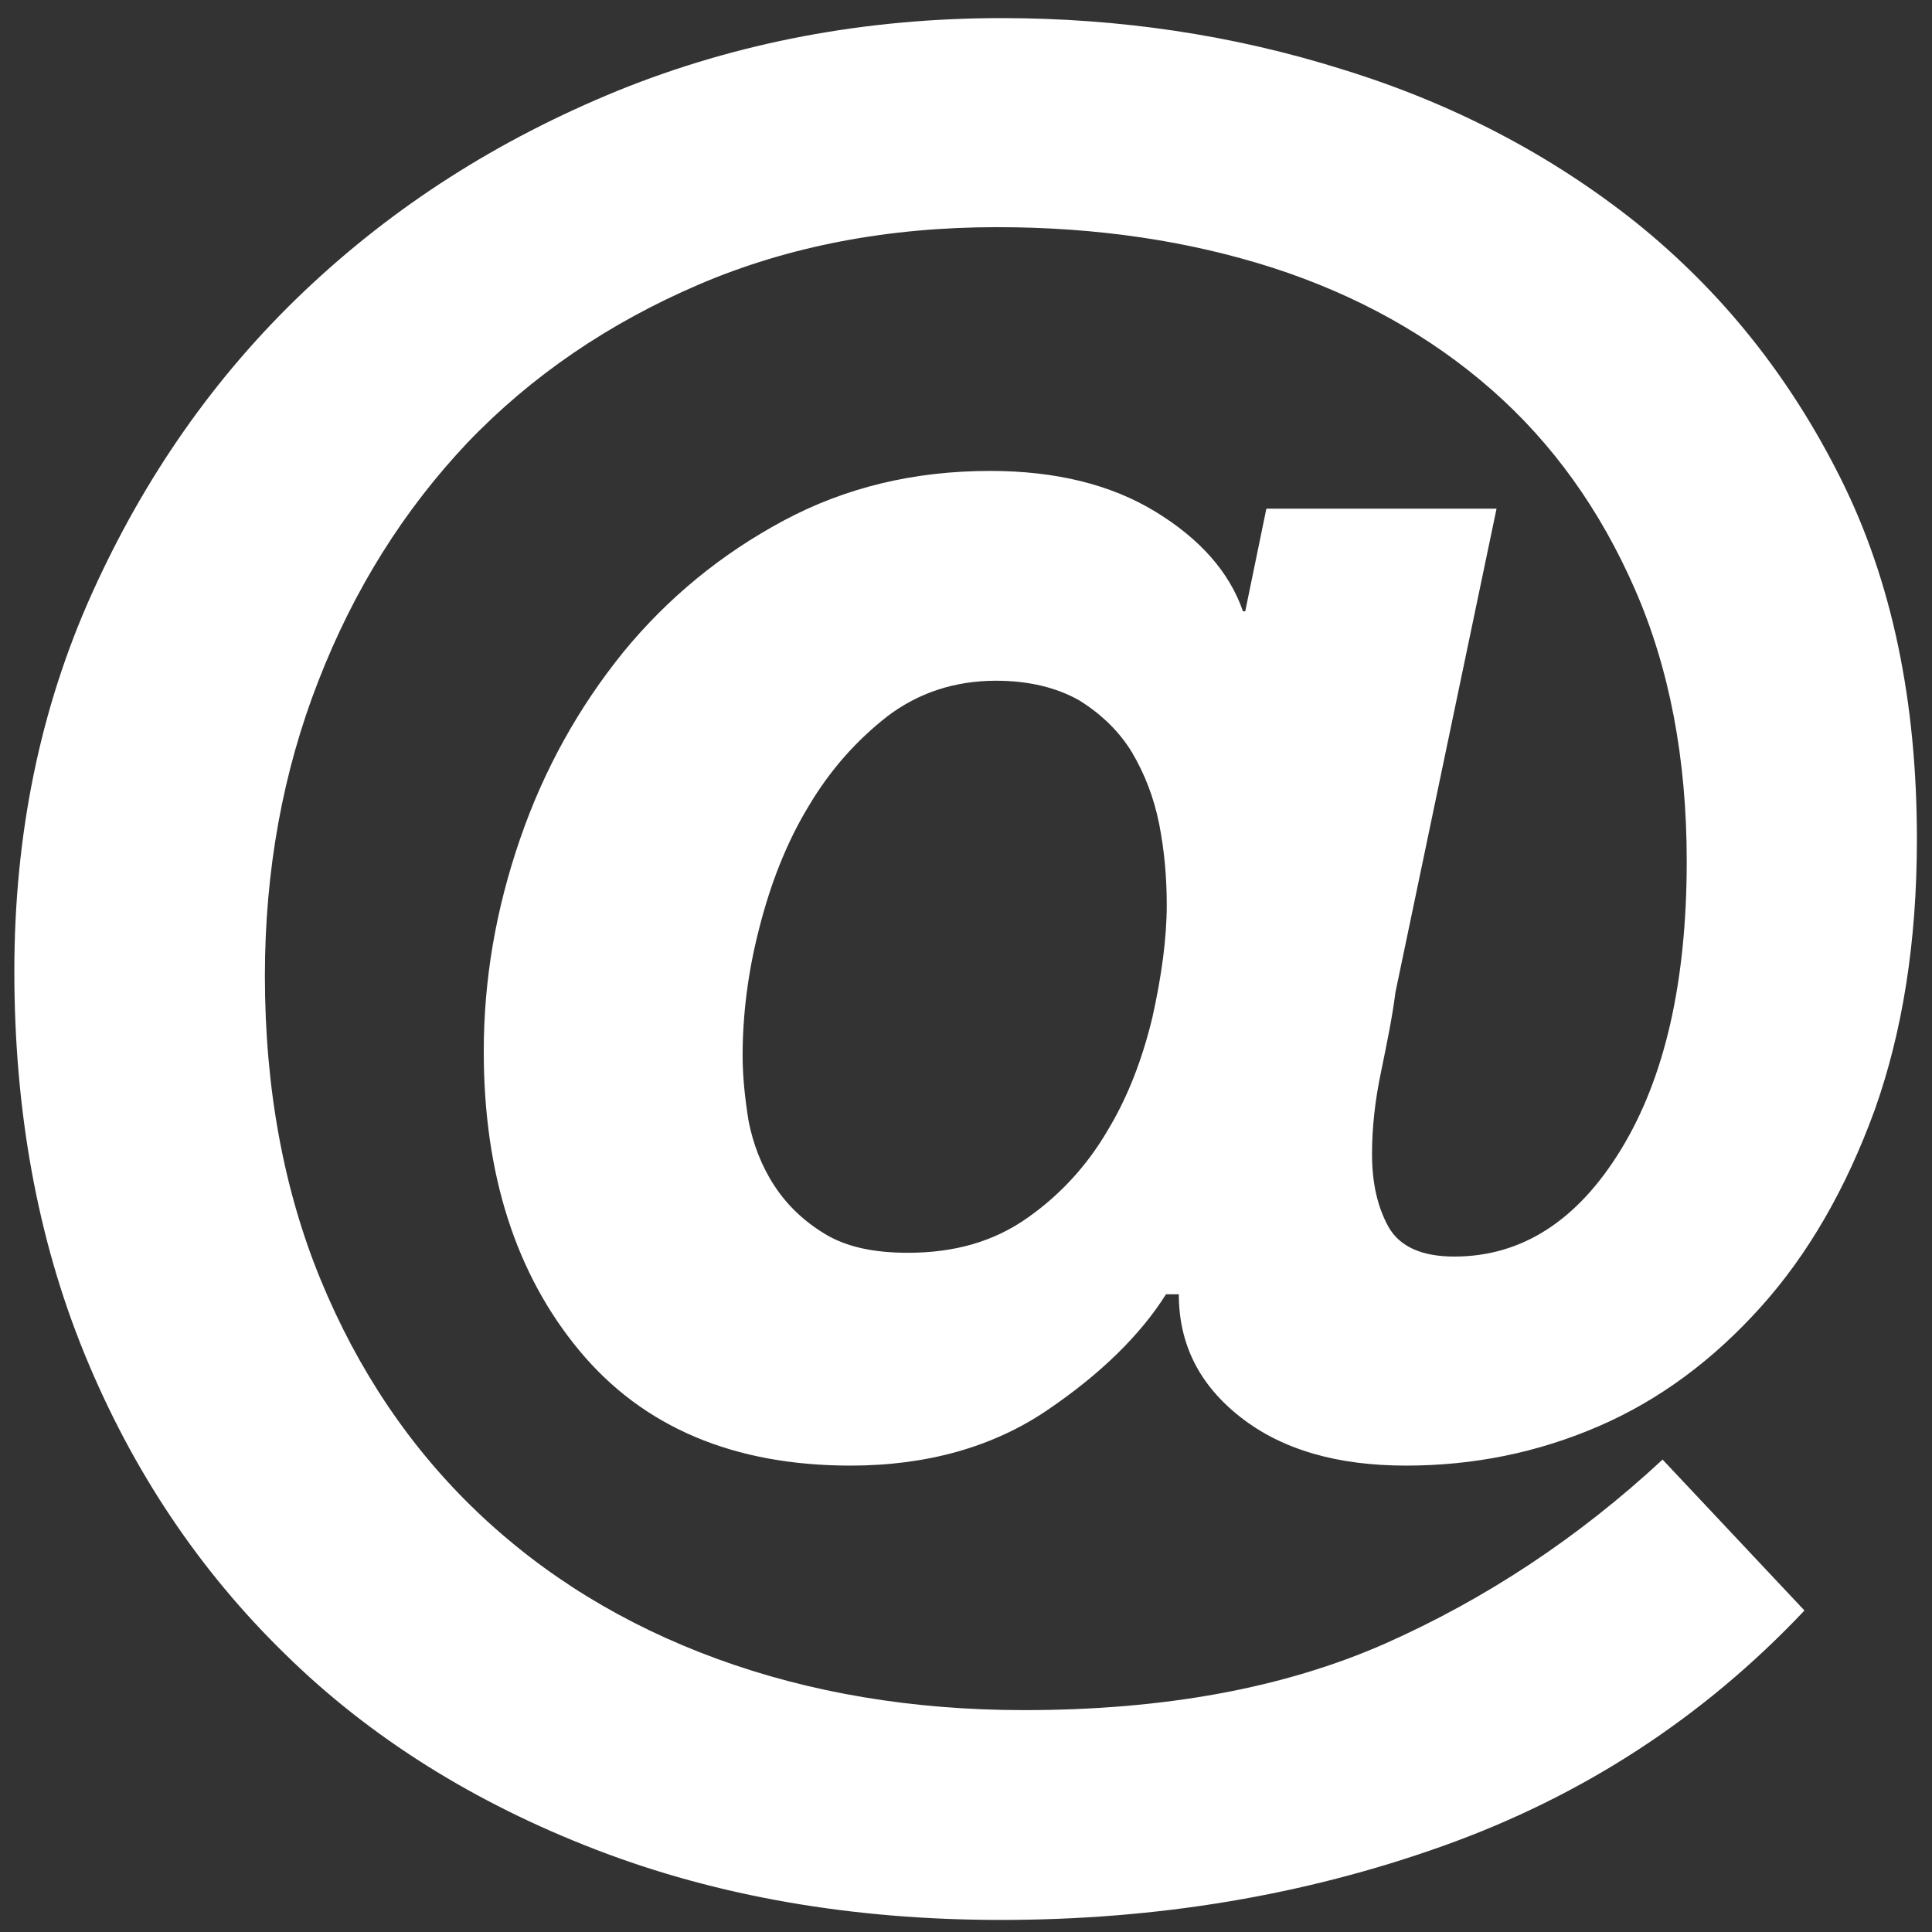 <?xml version="1.0" encoding="utf-8"?>
<!-- Generator: Adobe Illustrator 18.1.1, SVG Export Plug-In . SVG Version: 6.00 Build 0)  -->
<svg version="1.1" id="Layer_1" xmlns="http://www.w3.org/2000/svg" xmlns:xlink="http://www.w3.org/1999/xlink" x="0px" y="0px"
	 viewBox="0 0 256 256" enable-background="new 0 0 256 256" xml:space="preserve">
<rect x="0" y="0" width="256" height="256" fill="#333333" stroke="none"/>
<g>
	<path fill="#FFFFFF" d="M239.1,213.4c-13.4,14.2-29.4,24.6-47.9,31.2c-18.5,6.6-38,9.8-58.6,9.8c-19.6,0-37.5-3.1-53.6-9.3
		c-16.1-6.2-29.9-14.8-41.2-25.9c-11.4-11.1-20.3-24.4-26.6-39.8S1.9,147,1.9,128.7c0-18.1,3.4-34.8,10.3-50.1s16.2-28.7,28.1-40
		S66,18.5,81.9,12c15.8-6.4,32.8-9.6,50.8-9.6c15.5,0,30.6,2.2,45.2,6.8c14.6,4.5,27.6,11.3,38.9,20.3c11.3,9.1,20.3,20.3,27.1,33.9
		s10.1,29.5,10.1,47.8c0,13.6-1.9,25.5-5.6,35.9c-3.8,10.4-8.8,19.1-15.1,26.1c-6.3,7-13.4,12.3-21.5,15.8
		c-8.1,3.5-16.6,5.2-25.5,5.2c-9.1,0-16.4-2.1-21.9-6.4c-5.5-4.3-8.2-9.7-8.2-16.3h-1.7c-3.4,5.4-8.7,10.6-15.8,15.4
		c-7.1,4.8-15.8,7.3-26,7.3c-15.5,0-27.5-5.1-35.9-15.2s-12.7-23.3-12.7-39.7c0-9.5,1.6-18.8,4.8-28.1c3.2-9.3,7.8-17.5,13.7-24.8
		c5.9-7.2,13-13,21.2-17.4c8.2-4.4,17.3-6.6,27.4-6.6c8.7,0,16,1.8,21.9,5.4c5.9,3.6,9.8,8,11.6,13.2h0.3l2.8-13.6h30.5l-13.4,64.1
		c-0.4,3.2-1.1,6.6-1.9,10.5c-0.8,3.8-1.2,7.4-1.2,10.9c0,3.8,0.7,7,2.2,9.7c1.5,2.6,4.4,3.9,8.7,3.9c8.9,0,16.3-4.7,22.1-14.2
		c5.8-9.5,8.7-22.2,8.7-38.2c0-13.6-2.3-25.6-6.9-36.1c-4.6-10.5-10.9-19.3-19-26.4c-8.1-7.1-17.8-12.5-28.9-16.1
		c-11.2-3.6-23.4-5.4-36.6-5.4c-14.4,0-27.6,2.5-39.5,7.6s-22.2,12.1-30.7,21c-8.4,8.9-15,19.4-19.7,31.5c-4.7,12-7.1,25.1-7.1,39.1
		c0,14.9,2.5,28.4,7.4,40.3s11.8,22.2,20.7,30.7c8.9,8.5,19.5,15,31.8,19.5s25.9,6.8,40.7,6.8c18.5,0,34.4-2.9,47.8-8.8
		c13.3-5.9,25.6-14,36.8-24.4L239.1,213.4z M132,90.2c-5.5,0-10.3,1.6-14.4,4.7c-4.1,3.2-7.6,7.1-10.5,12c-2.9,4.8-5,10.2-6.5,16.1
		c-1.5,5.8-2.2,11.5-2.2,16.9c0,2.7,0.3,5.6,0.8,8.7c0.6,3,1.7,5.9,3.4,8.5c1.7,2.6,3.9,4.7,6.7,6.4s6.4,2.5,11,2.5
		c6.2,0,11.4-1.5,15.8-4.6c4.3-3,7.9-6.9,10.6-11.5c2.8-4.6,4.7-9.7,6-15.1c1.2-5.4,1.9-10.4,1.9-14.9c0-3.6-0.3-7.1-1-10.7
		c-0.7-3.5-1.9-6.6-3.6-9.5c-1.7-2.8-4.1-5.1-7-6.9C140,91.1,136.3,90.2,132,90.2z"/>
</g>
</svg>
